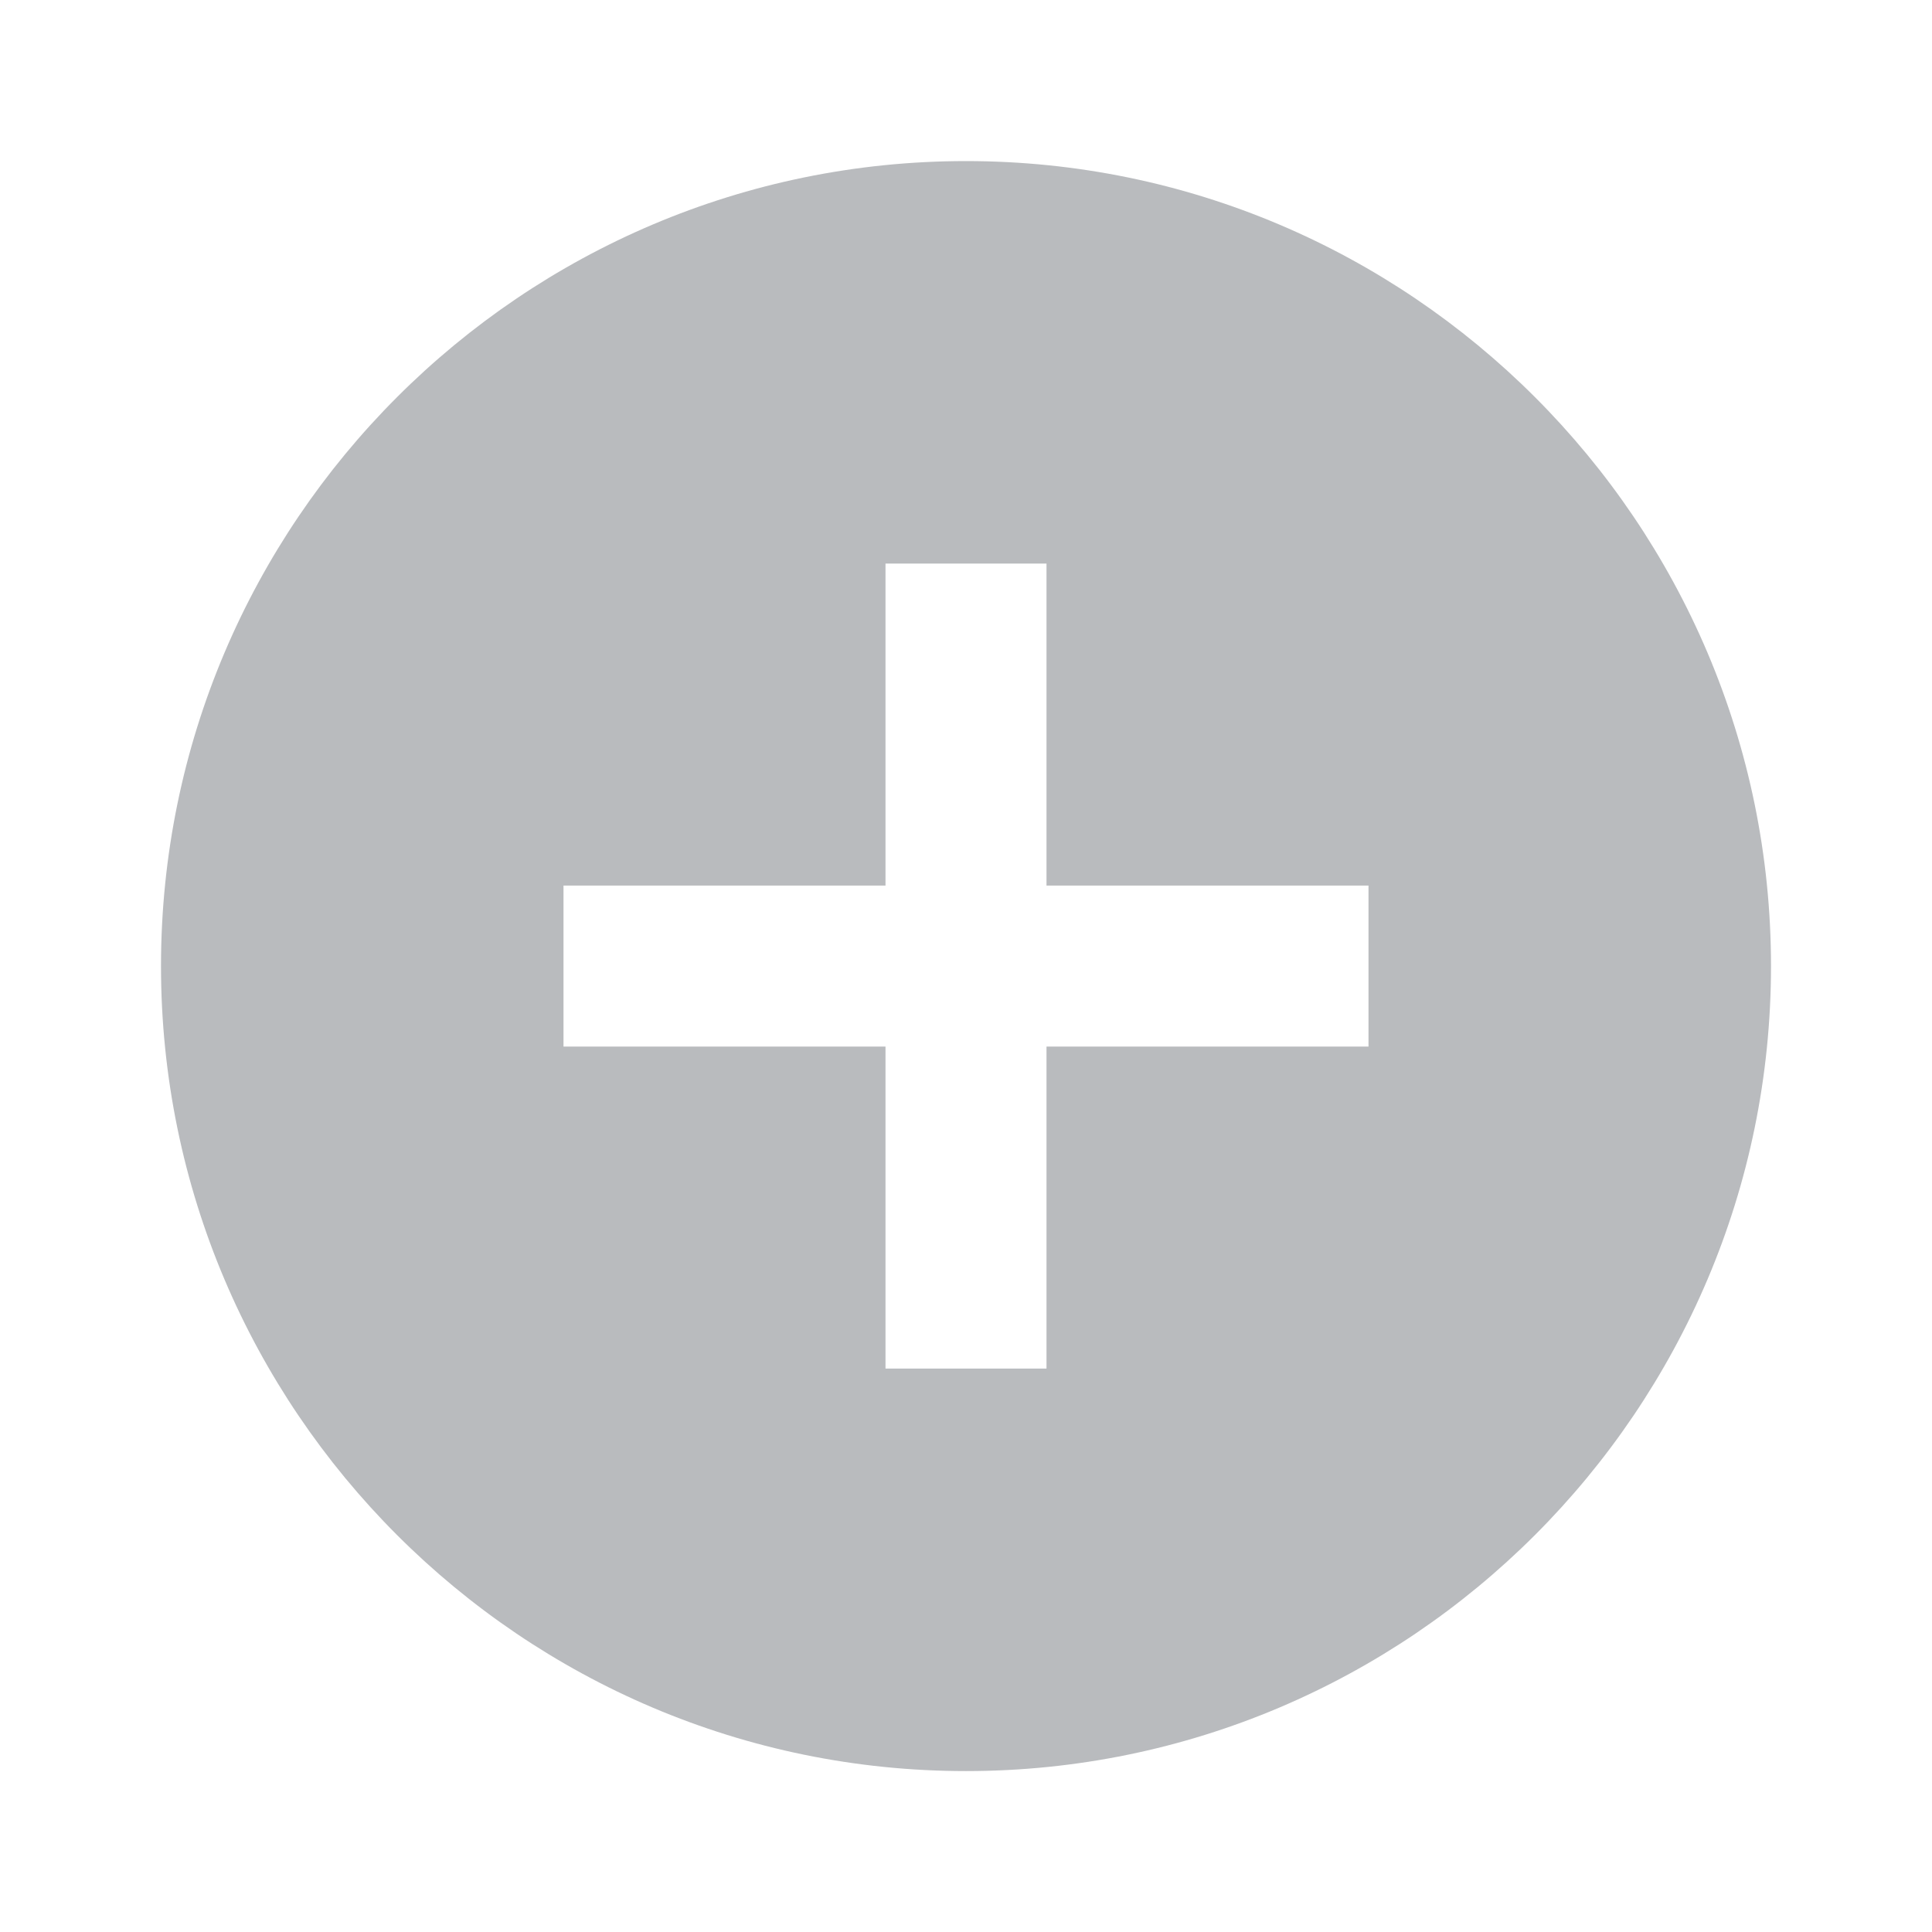 <svg xmlns="http://www.w3.org/2000/svg" width="24" height="24" viewBox="0 0 24 24"><path class="attachButtonPlus-jWVFah" fill="#b9bbbe" d="M12 2.001C6.486 2.001 2 6.487 2 12.001C2 17.515 6.486 22.001 12 22.001C17.514 22.001 22 17.515 22 12.001C22 6.487 17.514 2.001 12 2.001ZM17 13.001H13V17.001H11V13.001H7V11.001H11V7.001H13V11.001H17V13.001Z"/></svg>